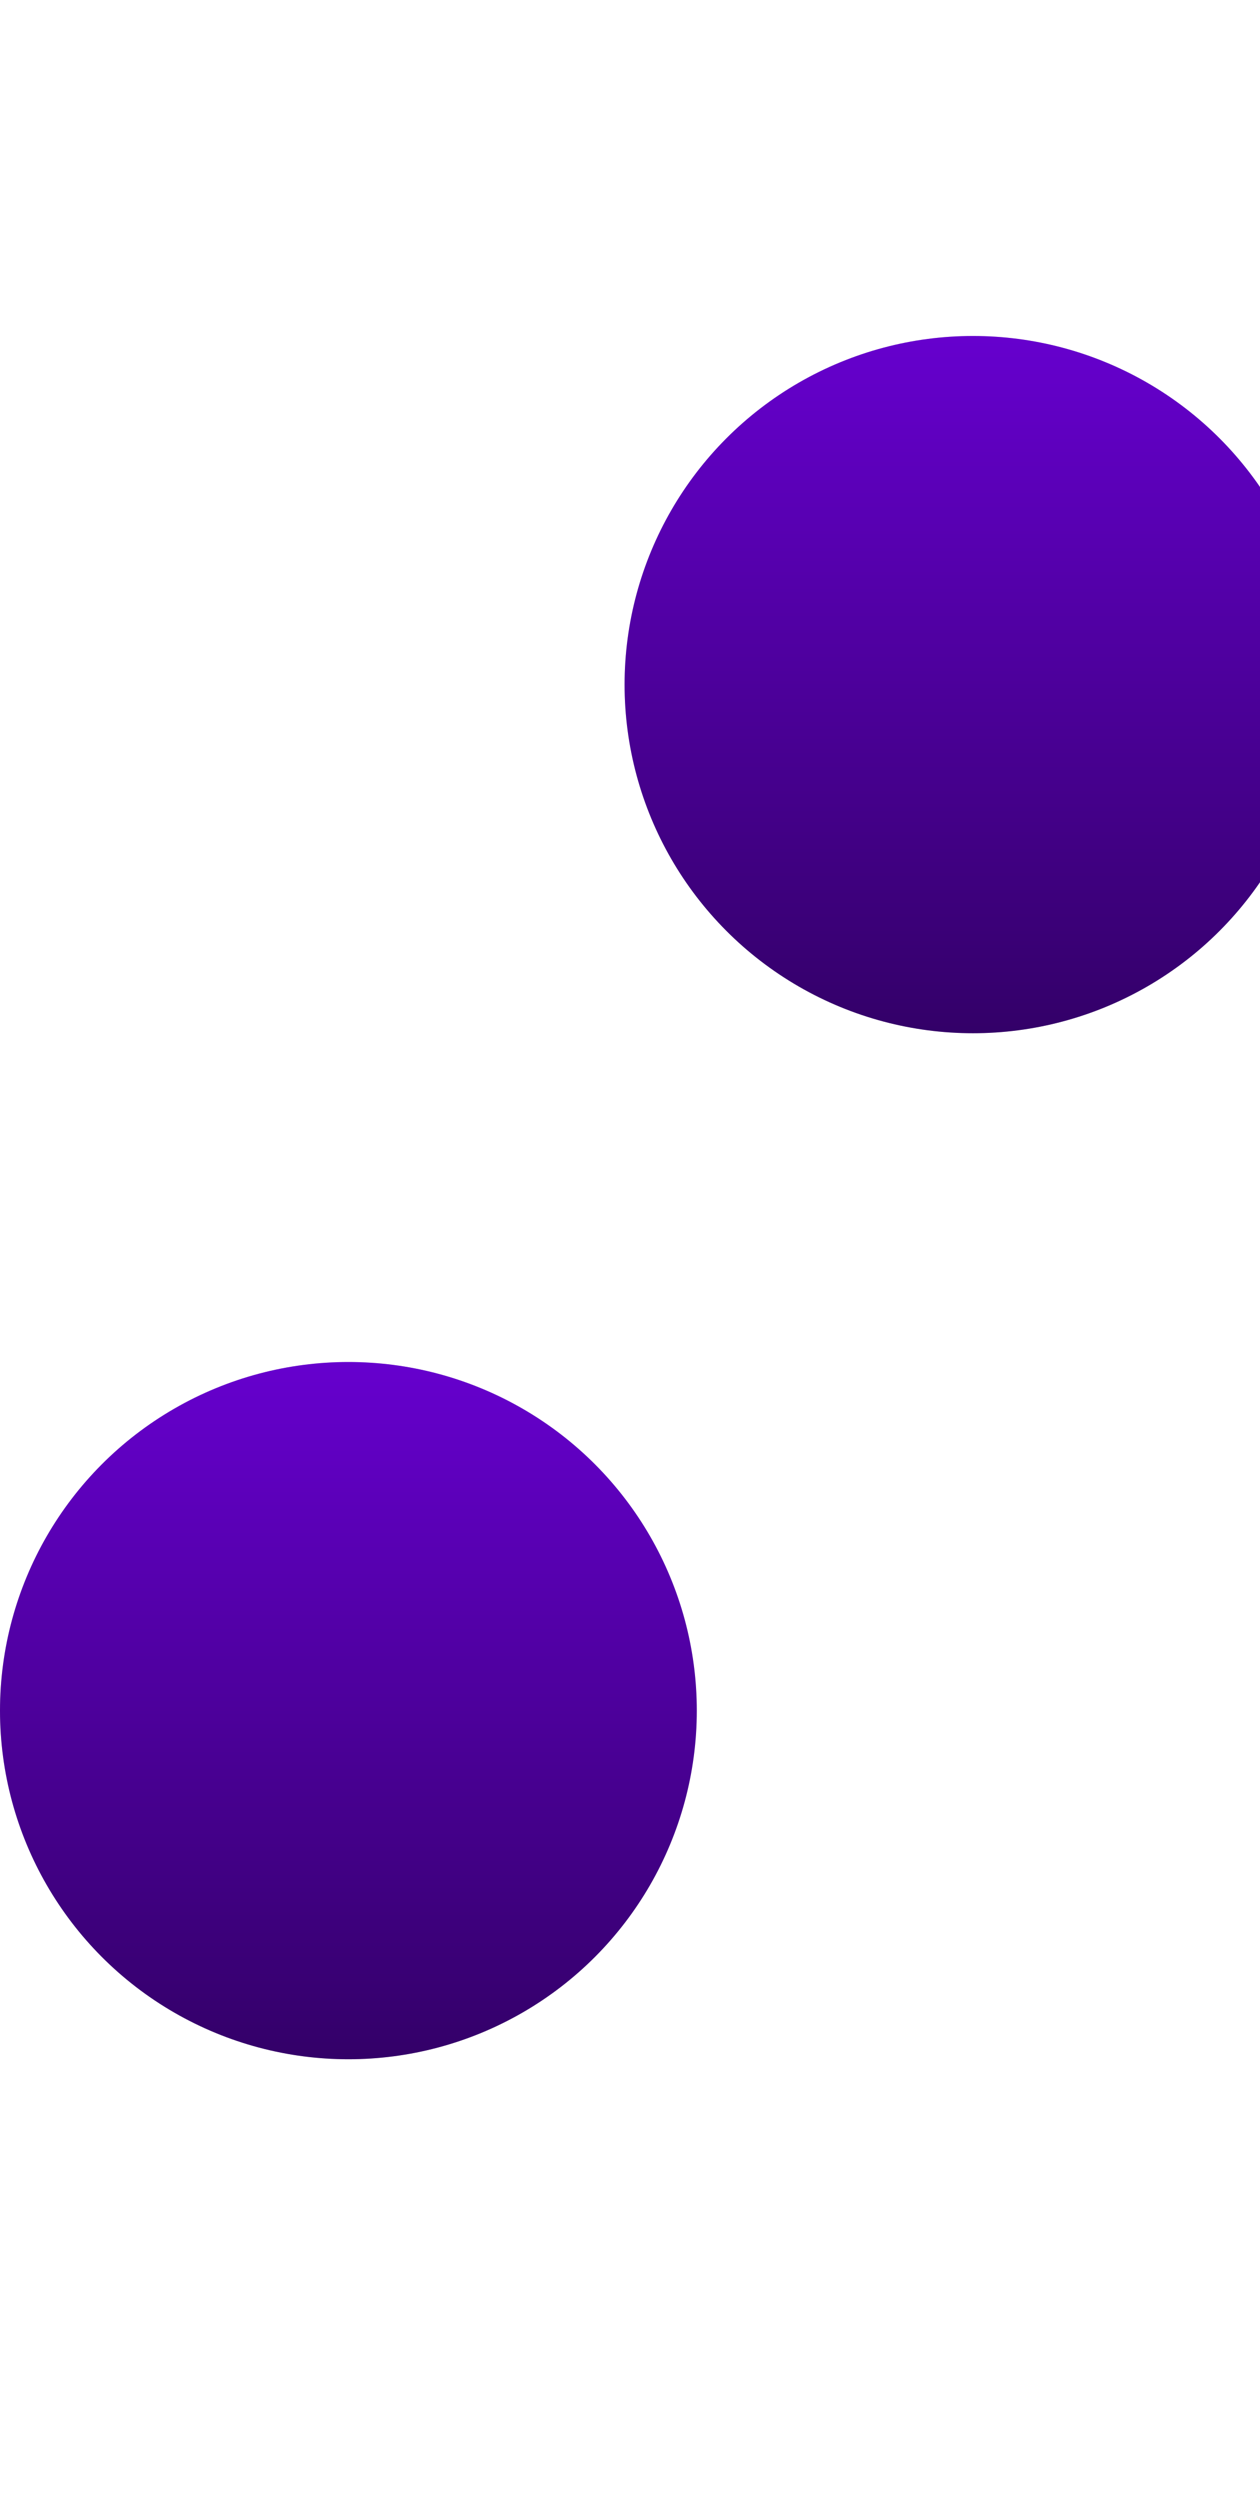 <svg width="349" height="692" viewBox="0 0 349 692" fill="none" xmlns="http://www.w3.org/2000/svg">
<g clip-path="url(#clip0_107_3)">
<g filter="url(#filter0_f_107_3)">
<circle cx="269.5" cy="189.5" r="96.5" fill="#D9D9D9"/>
<circle cx="269.5" cy="189.5" r="96.5" fill="url(#paint0_linear_107_3)"/>
</g>
<g filter="url(#filter1_f_107_3)">
<circle cx="96.5" cy="473.5" r="96.5" fill="#D9D9D9"/>
<circle cx="96.5" cy="473.5" r="96.5" fill="url(#paint1_linear_107_3)"/>
</g>
</g>
<defs>
<filter id="filter0_f_107_3" x="90.2" y="10.2" width="358.6" height="358.6" filterUnits="userSpaceOnUse" color-interpolation-filters="sRGB">
<feFlood flood-opacity="0" result="BackgroundImageFix"/>
<feBlend mode="normal" in="SourceGraphic" in2="BackgroundImageFix" result="shape"/>
<feGaussianBlur stdDeviation="41.4" result="effect1_foregroundBlur_107_3"/>
</filter>
<filter id="filter1_f_107_3" x="-82.8" y="294.2" width="358.6" height="358.6" filterUnits="userSpaceOnUse" color-interpolation-filters="sRGB">
<feFlood flood-opacity="0" result="BackgroundImageFix"/>
<feBlend mode="normal" in="SourceGraphic" in2="BackgroundImageFix" result="shape"/>
<feGaussianBlur stdDeviation="41.4" result="effect1_foregroundBlur_107_3"/>
</filter>
<linearGradient id="paint0_linear_107_3" x1="269.5" y1="93" x2="269.5" y2="286" gradientUnits="userSpaceOnUse">
<stop stop-color="#6600CE"/>
<stop offset="1" stop-color="#330068"/>
</linearGradient>
<linearGradient id="paint1_linear_107_3" x1="96.5" y1="377" x2="96.5" y2="570" gradientUnits="userSpaceOnUse">
<stop stop-color="#6600CE"/>
<stop offset="1" stop-color="#330068"/>
</linearGradient>
<clipPath id="clip0_107_3">
<rect width="349" height="692" fill="white"/>
</clipPath>
</defs>
</svg>
